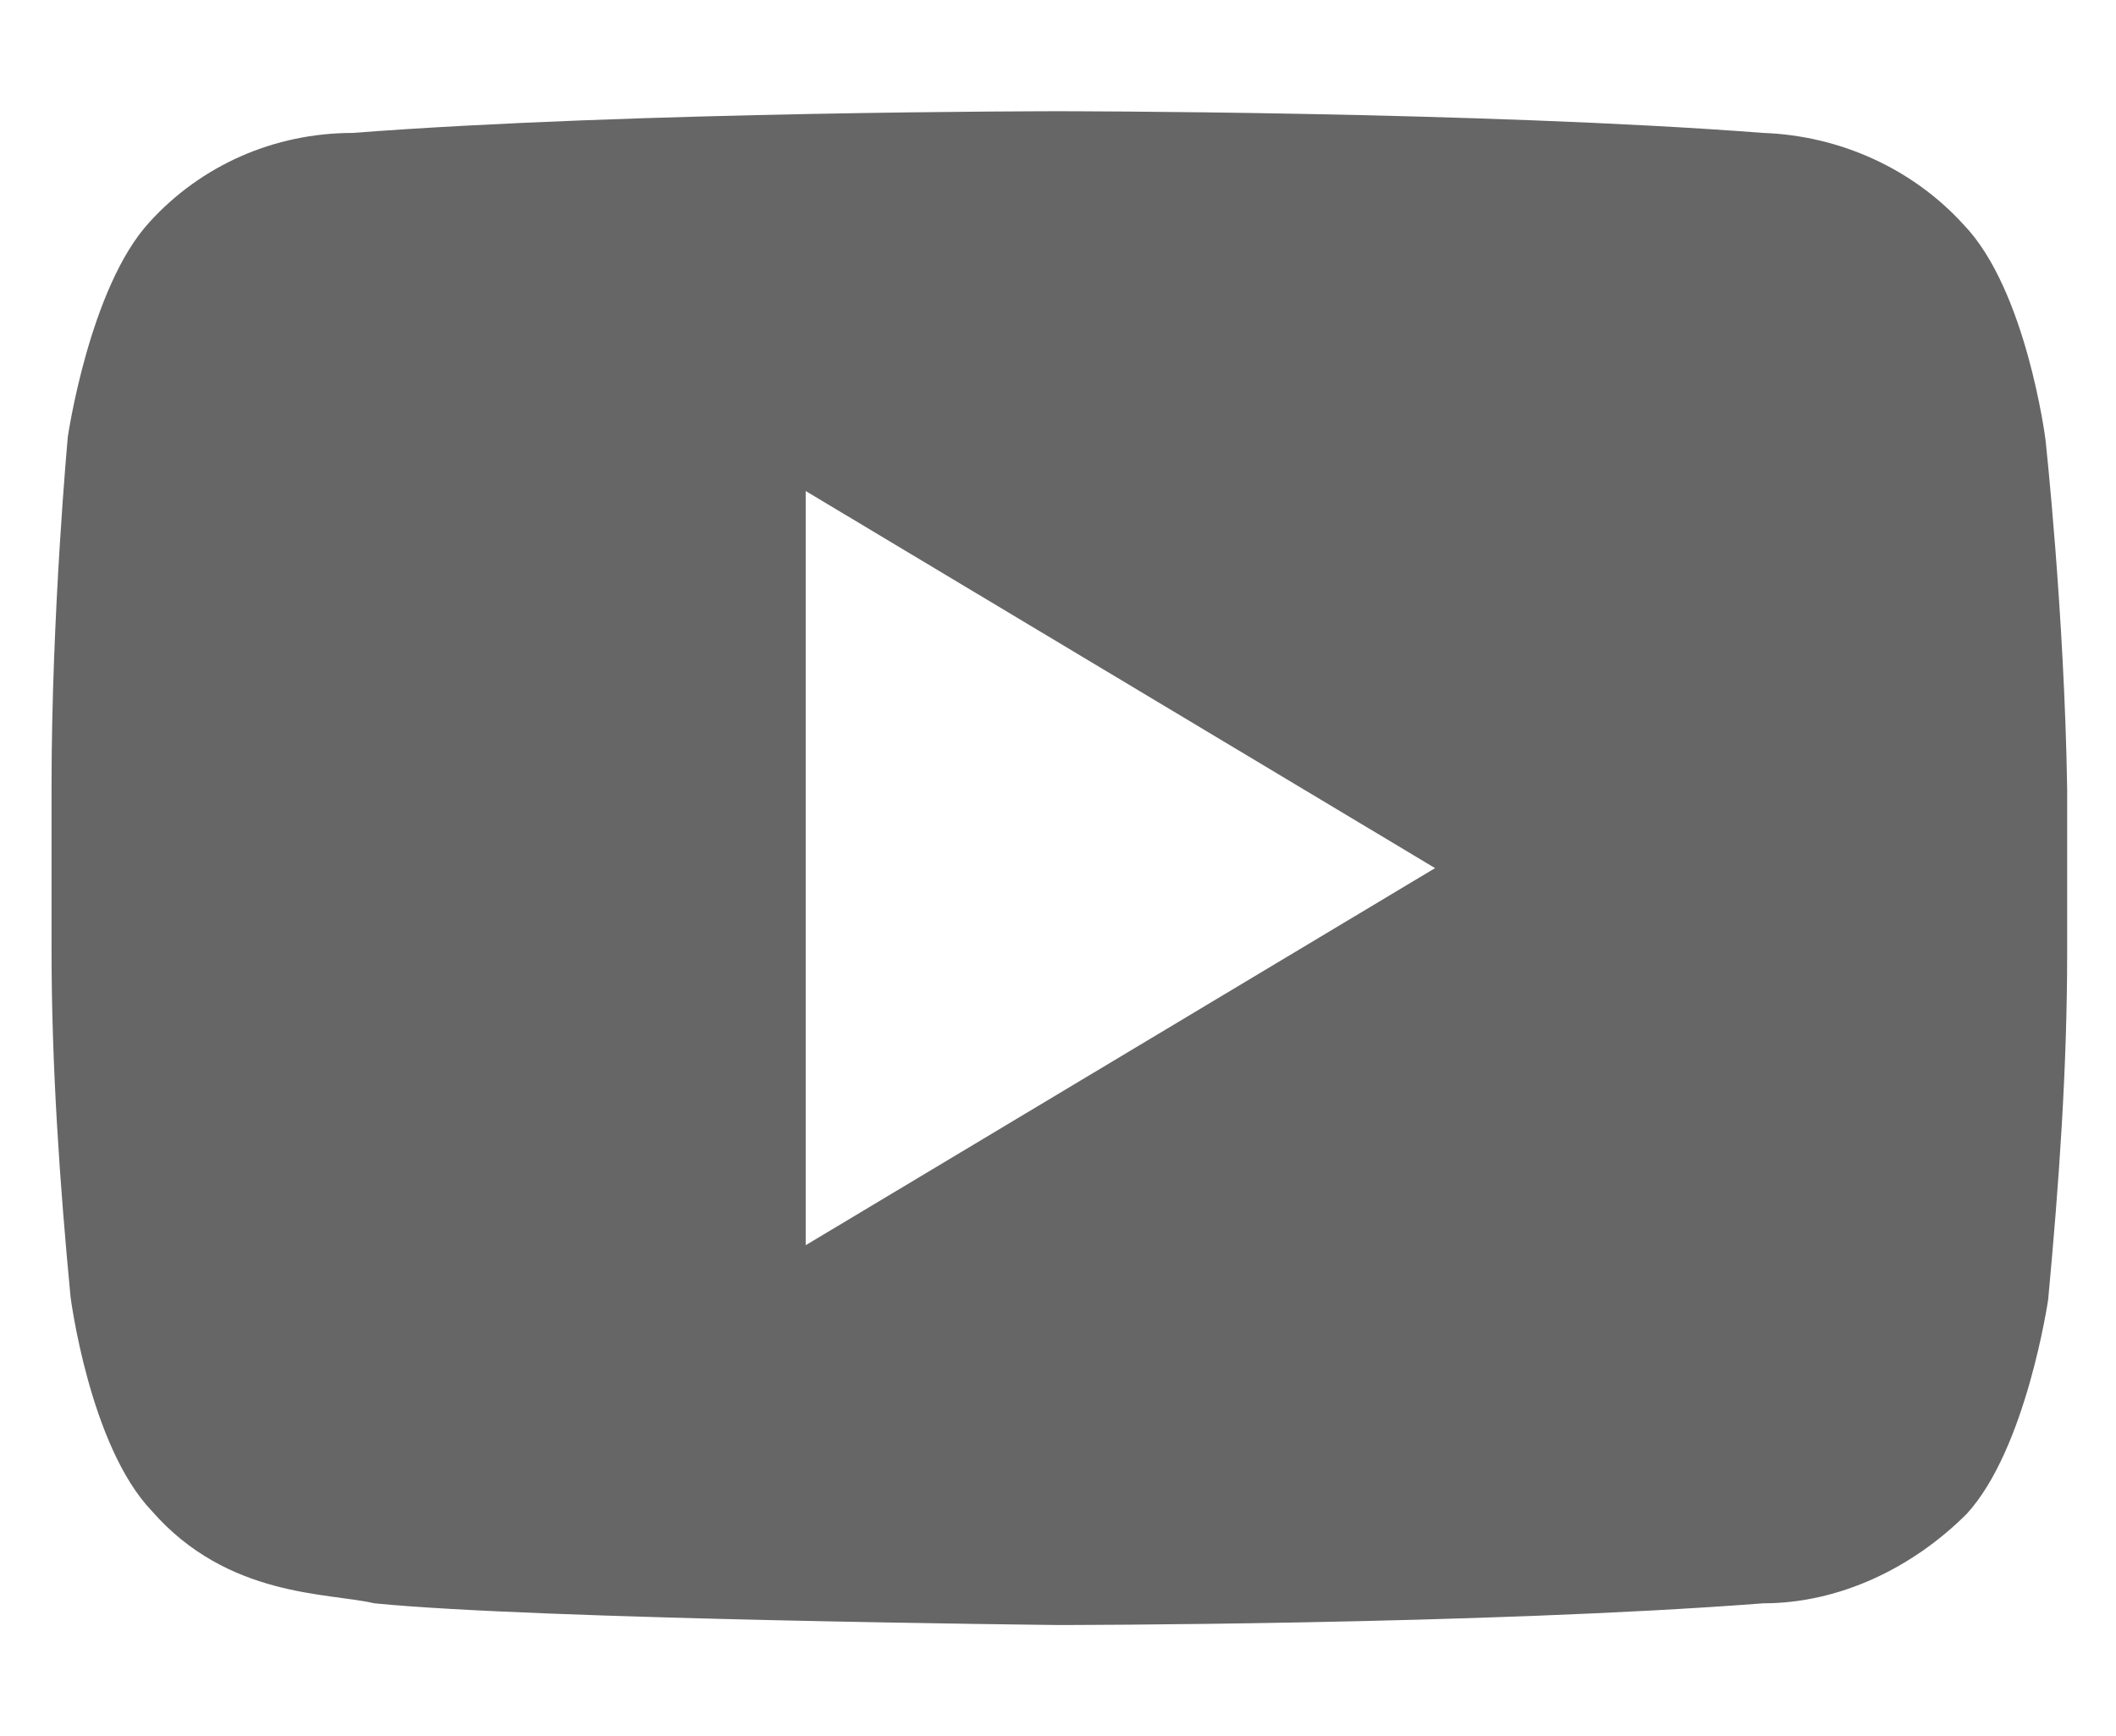 <?xml version="1.0" encoding="utf-8"?>
<!-- Generator: Adobe Illustrator 26.0.1, SVG Export Plug-In . SVG Version: 6.00 Build 0)  -->
<svg version="1.1" id="Layer_1" xmlns="http://www.w3.org/2000/svg" xmlns:xlink="http://www.w3.org/1999/xlink" x="0px" y="0px"
	 viewBox="0 0 78 64" style="enable-background:new 0 0 78 64;" xml:space="preserve">
<style type="text/css">
	.st0{fill:#666666;}
</style>
<path class="st0" d="M75.4,16.2c0,0-0.7-5.5-3-7.9C70.5,6.2,67.8,5,65,4.9C54.6,4.1,39,4.1,39,4.1s-15.6,0-26,0.8
	c-2.9,0-5.6,1.2-7.5,3.3c-2.2,2.4-3,7.9-3,7.9S1.9,22.6,1.9,29v6c0,4.3,0.3,8.6,0.7,12.8c0,0,0.7,5.5,3,7.9c2.8,3.2,6.5,3,8.2,3.4
	c6,0.6,25.2,0.8,25.2,0.8s15.6,0,26-0.8c2.8,0,5.5-1.3,7.5-3.3c2.2-2.4,3-7.9,3-7.9c0.4-4.3,0.7-8.5,0.7-12.8v-6
	C76.1,22.6,75.4,16.2,75.4,16.2z M29.7,45.9V18.1L52.9,32L29.7,45.9z"/>
</svg>
